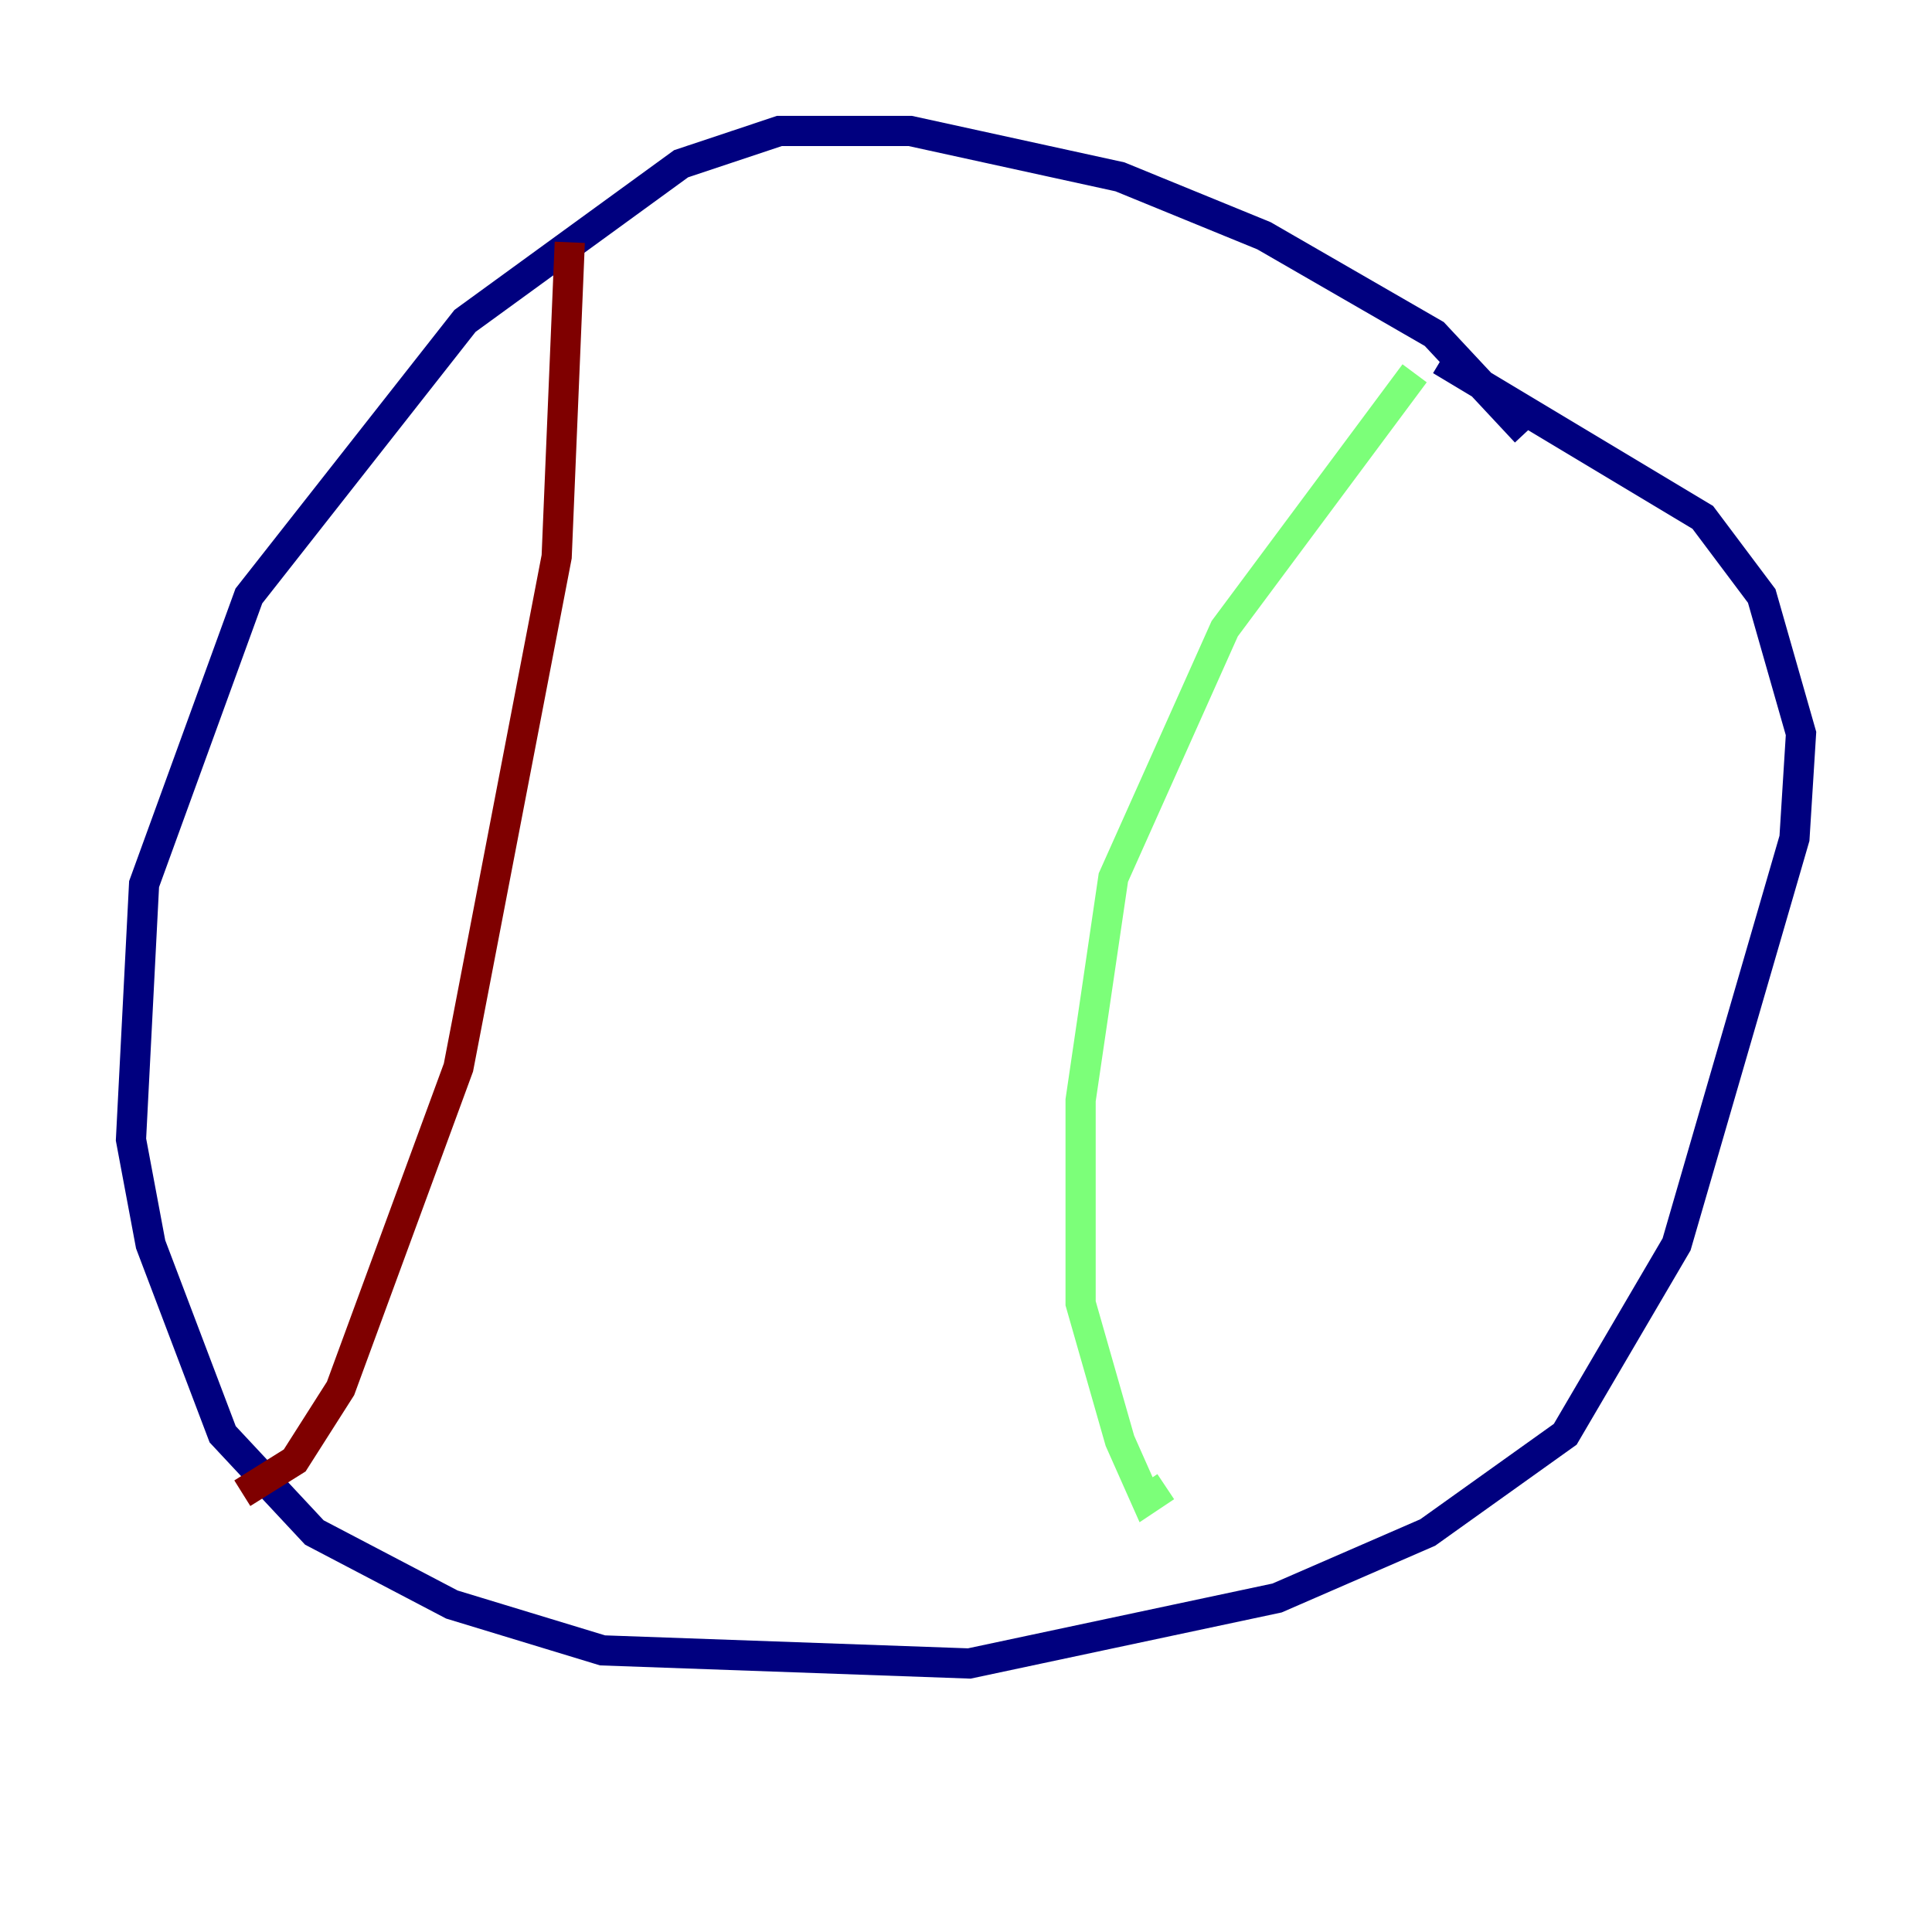 <?xml version="1.0" encoding="utf-8" ?>
<svg baseProfile="tiny" height="128" version="1.2" viewBox="0,0,128,128" width="128" xmlns="http://www.w3.org/2000/svg" xmlns:ev="http://www.w3.org/2001/xml-events" xmlns:xlink="http://www.w3.org/1999/xlink"><defs /><polyline fill="none" points="101.098,28.637 95.024,22.129 83.742,15.62 74.197,11.715 60.312,8.678 51.634,8.678 45.125,10.848 30.807,21.261 16.488,39.485 9.546,58.576 8.678,75.498 9.98,82.441 14.752,95.024 20.827,101.532 29.939,106.305 39.919,109.342 64.217,110.21 84.61,105.871 94.59,101.532 103.702,95.024 111.078,82.441 118.888,55.539 119.322,48.597 116.719,39.485 112.814,34.278 95.458,23.864" stroke="#00007f" stroke-width="2" /><polyline fill="none" points="93.722,24.732 81.139,41.654 73.763,58.142 71.593,72.895 71.593,86.346 74.197,95.458 75.932,99.363 77.234,98.495" stroke="#7cff79" stroke-width="2" /><polyline fill="none" points="37.749,16.054 36.881,36.881 30.373,70.725 22.563,91.986 19.525,96.759 16.054,98.929" stroke="#7f0000" stroke-width="2" /></svg>